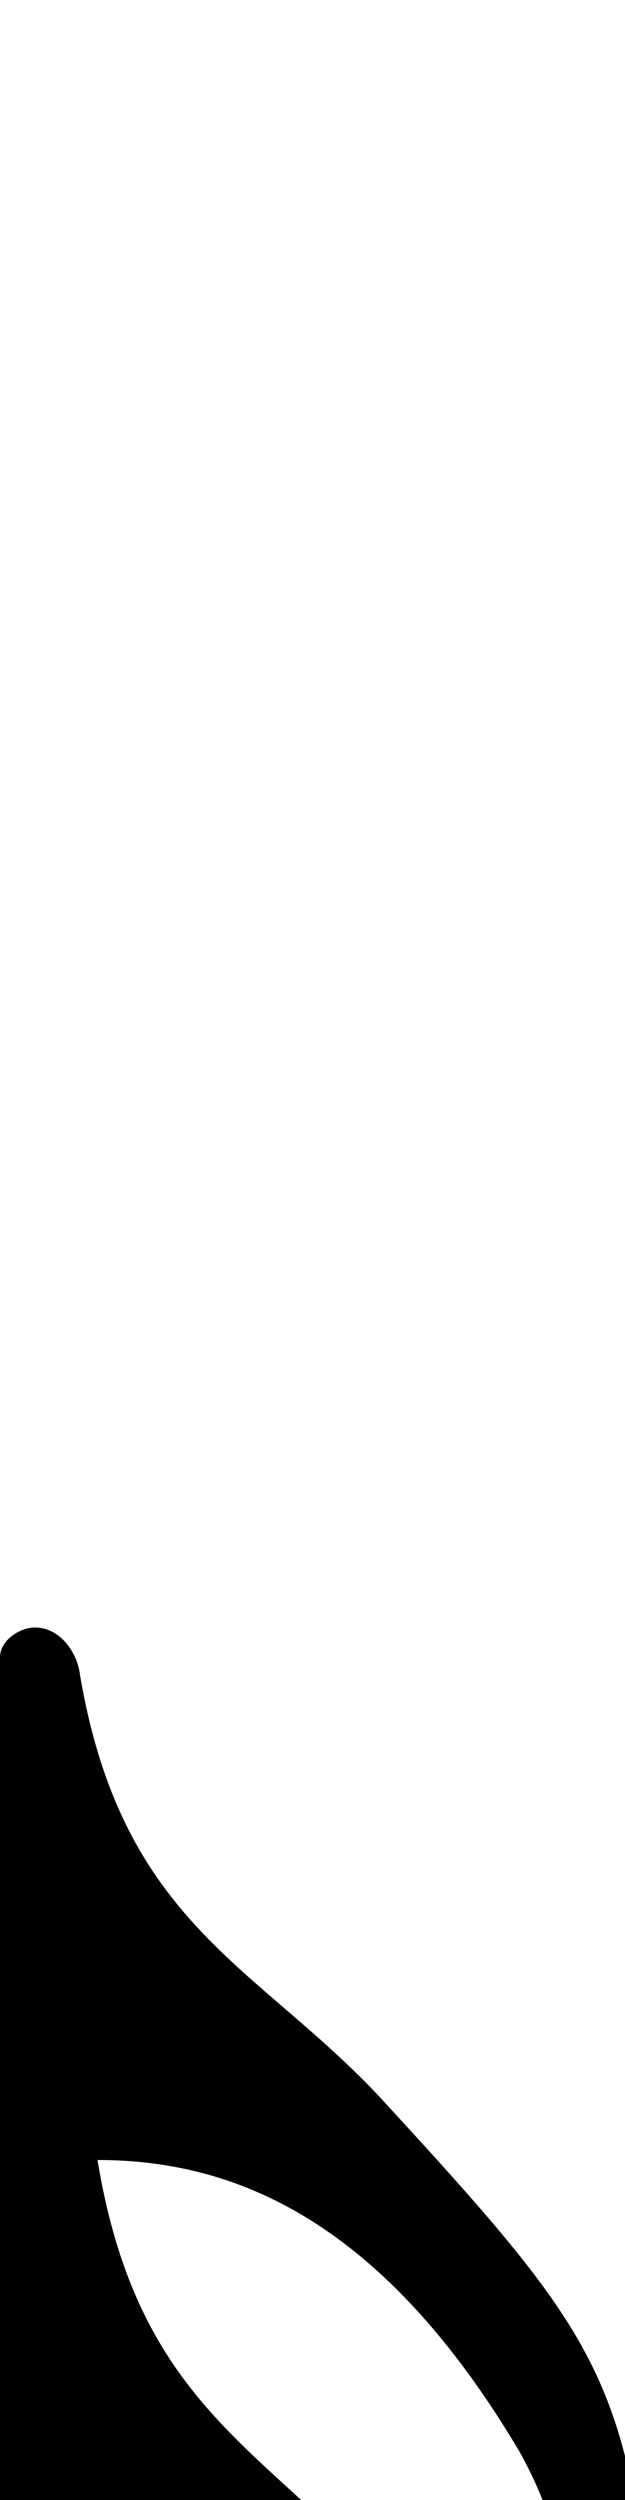 <!-- Generated by IcoMoon.io -->
<svg version="1.1" xmlns="http://www.w3.org/2000/svg" width="8" height="32" viewBox="0 0 8 32">
<title>uniE244</title>
<path d="M8.32 47.136c0 0.288 0.032 0.576 0.032 0.896 0 1.376-0.128 2.848-0.224 3.040-0.224 0.352-0.448 0.512-0.64 0.512-0.064 0-0.128-0.032-0.192-0.064-0.224-0.096-0.416-0.384-0.416-0.768 0-0.064 0.032-0.128 0.032-0.224 0.16-0.928 0.256-1.824 0.256-2.72 0-1.536-0.288-2.976-0.992-4.384-2.048-4.16-4.16-4.224-6.016-4.288h-0.16v-17.92c0-0.224 0.256-0.384 0.448-0.384 0.32 0 0.544 0.32 0.576 0.608 0.544 3.2 2.272 3.712 3.872 5.44 2.144 2.336 2.88 3.2 3.232 5.152 0.064 0.288 0.064 0.576 0.064 0.896 0 1.248-0.352 2.56-0.64 3.392 0.448 0.928 0.672 1.952 0.672 2.976 0 1.824-0.672 3.584-0.736 3.808-0.032 0.064-0.032 0.128-0.032 0.192 0 0.096 0 0.16 0.032 0.224 0.48 1.152 0.768 2.368 0.832 3.616zM6.656 31.392c-1.76-2.976-3.648-3.744-5.408-3.744 0.512 3.104 2.080 3.648 3.648 5.376 0.736 0.8 1.312 1.408 1.76 1.984 0.16-0.544 0.32-1.088 0.384-1.408 0.032-0.224 0.096-0.416 0.096-0.672 0-0.416-0.128-0.896-0.48-1.536zM7.008 40.192c0.032-0.256 0.064-0.512 0.064-0.768 0-2.592-2.88-5.664-5.44-5.664-0.288 0-0.448 0.288-0.384 0.512 0.704 2.336 2.016 3.040 3.392 4.672l0.16 0.16c0.544 0.64 0.992 1.184 1.472 1.888 0.032 0.096 0.128 0.128 0.224 0.128 0.16 0 0.32-0.096 0.352-0.192 0.096-0.224 0.096-0.48 0.16-0.736z"></path>
</svg>
